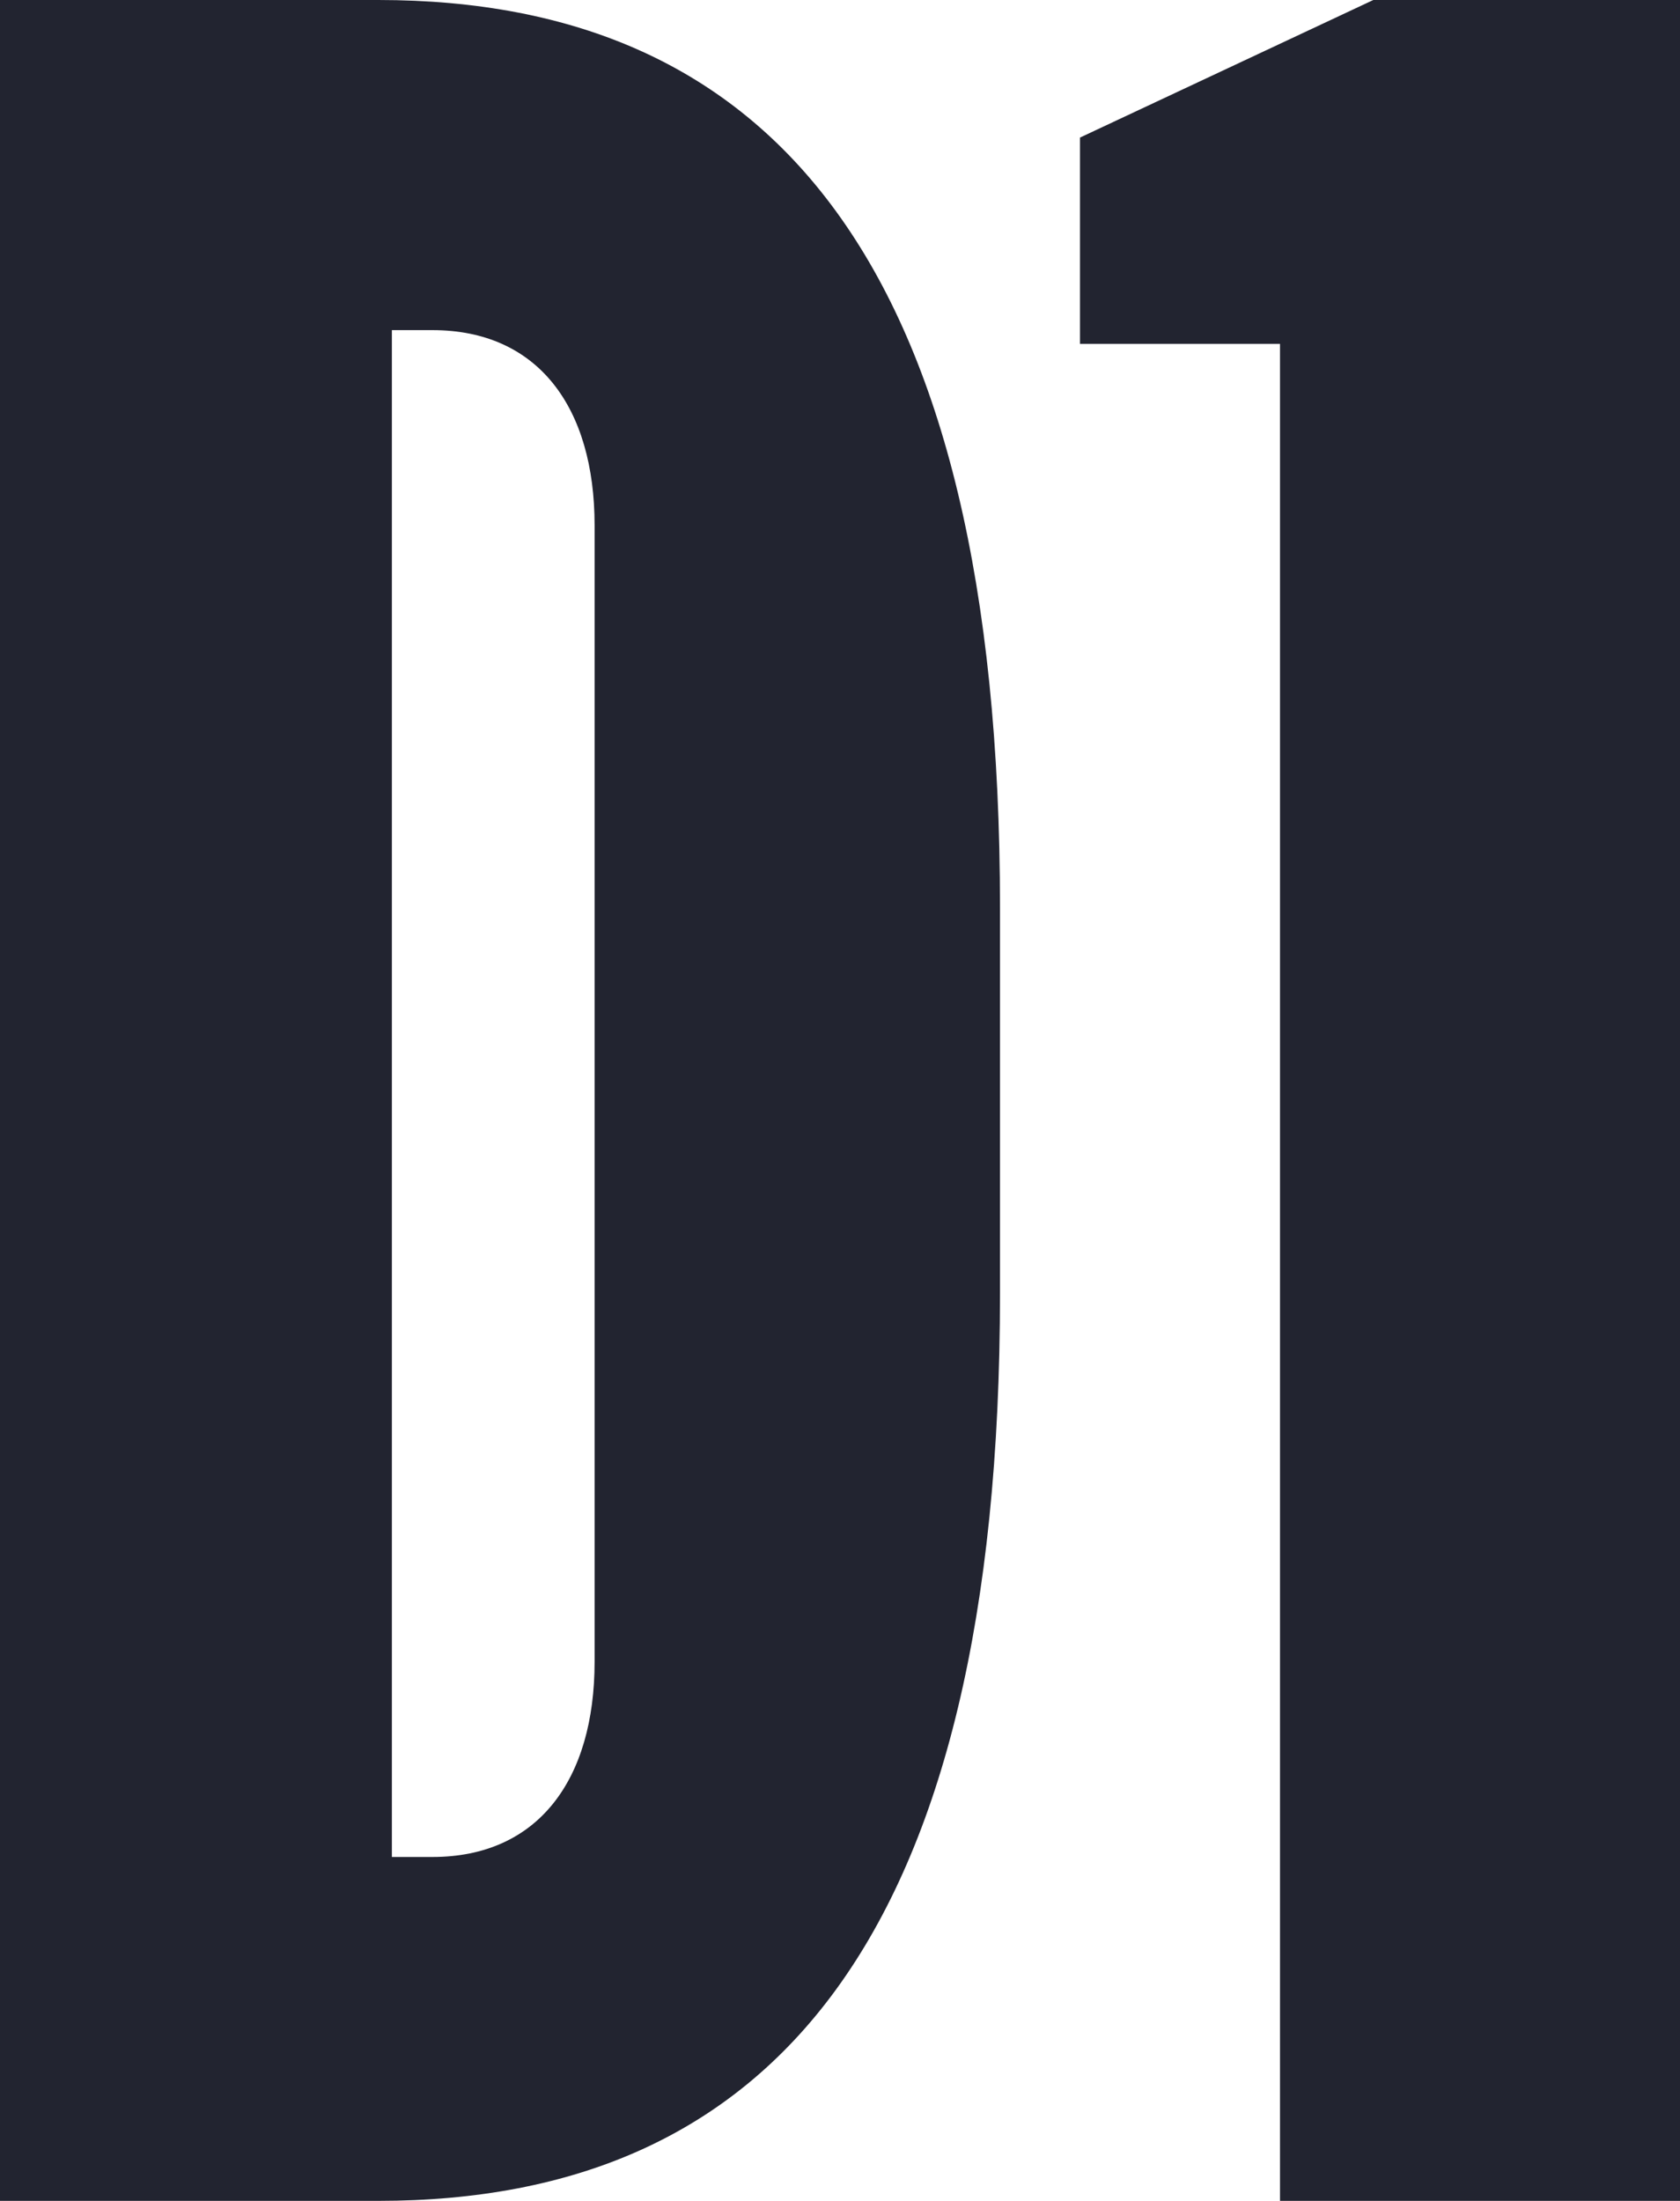 <?xml version="1.0" encoding="UTF-8"?>
<svg width="42px" height="55px" viewBox="0 0 42 55" version="1.1" xmlns="http://www.w3.org/2000/svg" xmlns:xlink="http://www.w3.org/1999/xlink">
    <title>Combined Shape</title>
    <g id="Page-1" stroke="none" stroke-width="1" fill="none" fill-rule="evenodd">
        <g id="Landing" transform="translate(-67, -32)" fill="#222430" fill-rule="nonzero">
            <path d="M67,32 L67,87 L76.459,87 C86.257,87 92,80.469 92,64.312 L92,54.688 C92,38.531 86.257,32 76.459,32 L67,32 Z M76.797,40.25 L77.811,40.25 C80.446,40.25 81.865,42.175 81.865,45.131 L81.865,73.525 C81.865,76.481 80.446,78.406 77.811,78.406 L76.797,78.406 L76.797,40.25 Z M94,40.594 L99,40.594 L99,87 L109,87 L109,32 L101.333,32 L94,35.438 L94,40.594 Z" id="Combined-Shape"></path>
        </g>
    </g>
</svg>